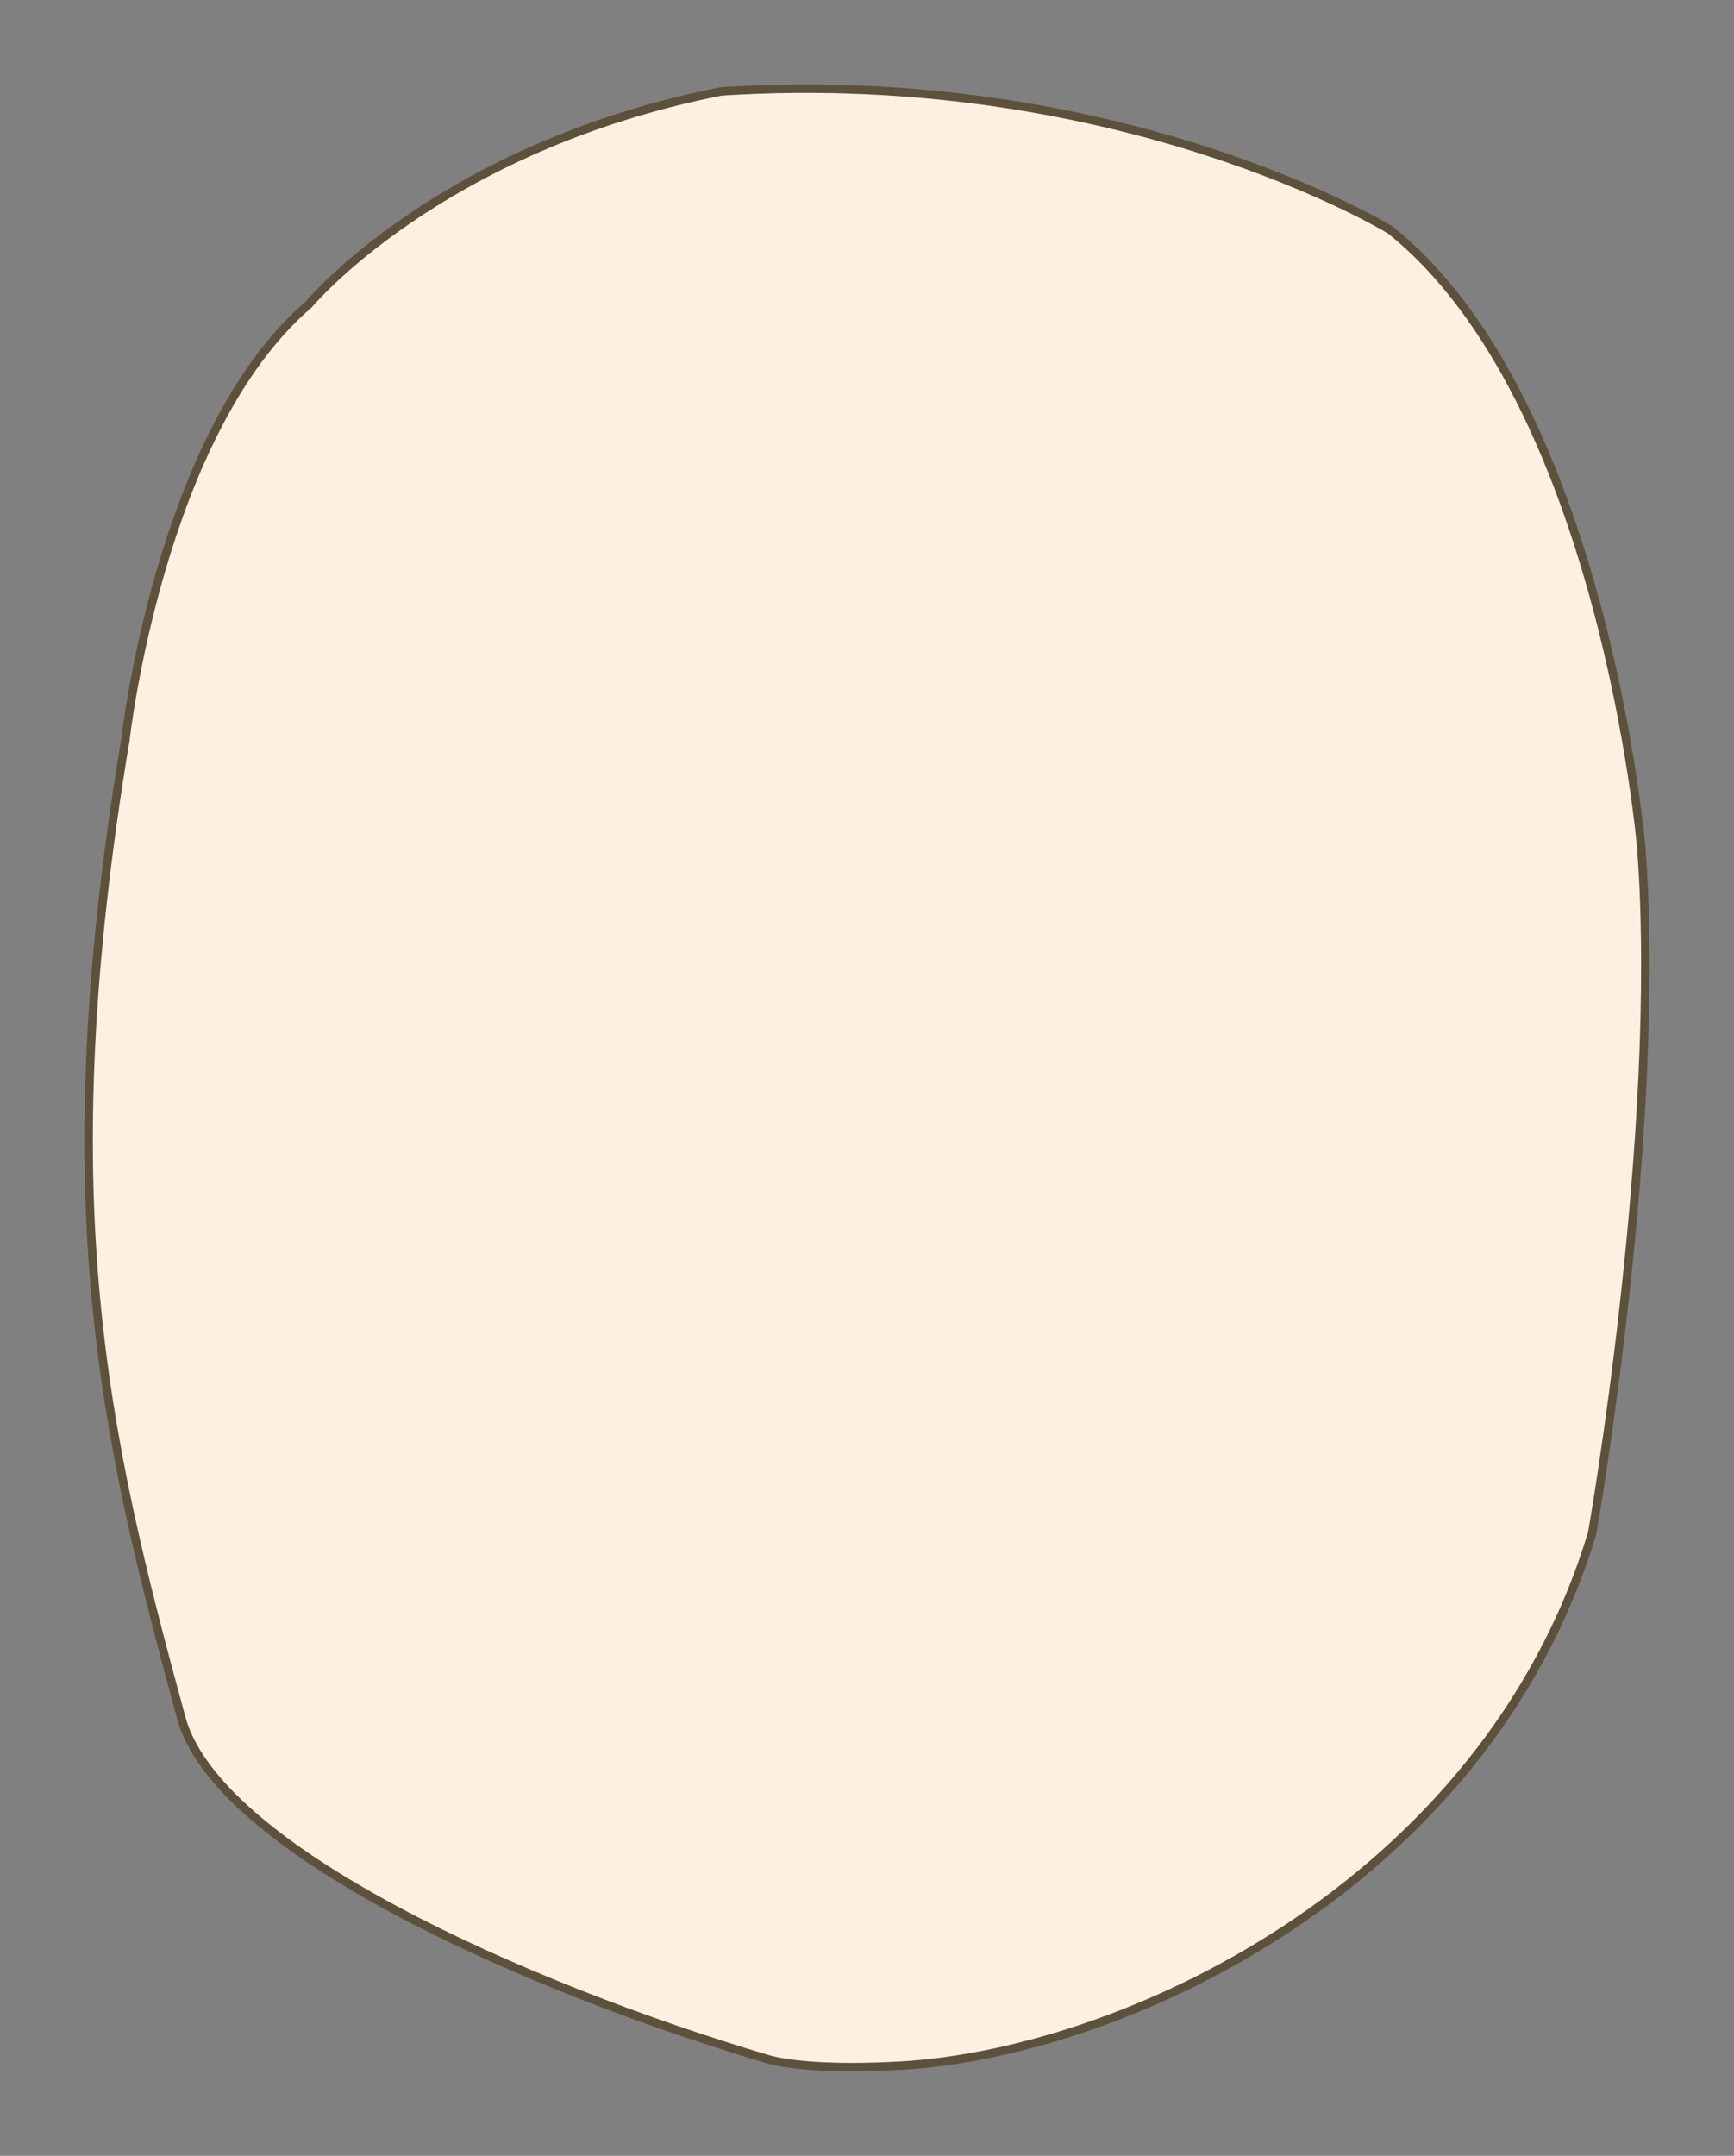 <?xml version="1.0" encoding="UTF-8" standalone="no"?>
<!-- Created with Inkscape (http://www.inkscape.org/) -->

<svg
   xmlns:dc="http://purl.org/dc/elements/1.1/"
   xmlns:cc="http://creativecommons.org/ns#"
   xmlns:rdf="http://www.w3.org/1999/02/22-rdf-syntax-ns#"
   xmlns:svg="http://www.w3.org/2000/svg"
   xmlns="http://www.w3.org/2000/svg"
   xmlns:sodipodi="http://sodipodi.sourceforge.net/DTD/sodipodi-0.dtd"
   xmlns:inkscape="http://www.inkscape.org/namespaces/inkscape"
   width="102.7"
   height="127.624"
   id="svg3069"
   version="1.1"
   inkscape:version="0.48.4 r9939"
   sodipodi:docname="新規ドキュメント 1">
  <rect width="100%" height="100%" fill="#808080" stroke="none"/>
  <defs
     id="defs3071" />
  <sodipodi:namedview
     id="base"
     pagecolor="#ffffff"
     bordercolor="#666666"
     borderopacity="1.0"
     inkscape:pageopacity="0.0"
     inkscape:pageshadow="2"
     inkscape:zoom="1.979899"
     inkscape:cx="42.871182"
     inkscape:cy="77.099977"
     inkscape:document-units="px"
     inkscape:current-layer="layer1"
     showgrid="false"
     fit-margin-top="5"
     fit-margin-left="5"
     fit-margin-right="5"
     fit-margin-bottom="5"
     inkscape:window-width="976"
     inkscape:window-height="433"
     inkscape:window-x="1366"
     inkscape:window-y="30"
     inkscape:window-maximized="0" />
  <g
     inkscape:label="レイヤー 1"
     inkscape:groupmode="layer"
     id="layer1"
     transform="translate(-141.578,-129.09)">
    <path
       style="fill:#fcf0e0;fill-opacity:1;stroke:#5d513b;stroke-width:0.5;stroke-linecap:butt;stroke-linejoin:miter;stroke-miterlimit:4;stroke-opacity:1"
       d="m 149.008,172.866 c 0,0 2.02,-18.183 10.859,-25.759 0,0 7.766,-9.324 24.434,-12.607 23.739,-1.515 39.617,8.201 39.617,8.201 12.627,10.102 14.872,36.607 14.872,36.607 1.263,16.92 -2.909,40.53 -2.909,40.53 -6.313,20.961 -28.158,31.062 -41.543,31.567 0,0 -4.922,0.294 -7.391,-0.441 -14.18,-4.224 -32.634,-12.38 -34.657,-20.267 -4.546,-16.668 -7.829,-30.557 -3.283,-57.831 z"
       id="rect3794"
       inkscape:connector-curvature="0"
       sodipodi:nodetypes="cccccccscc" />
  </g>
</svg>
